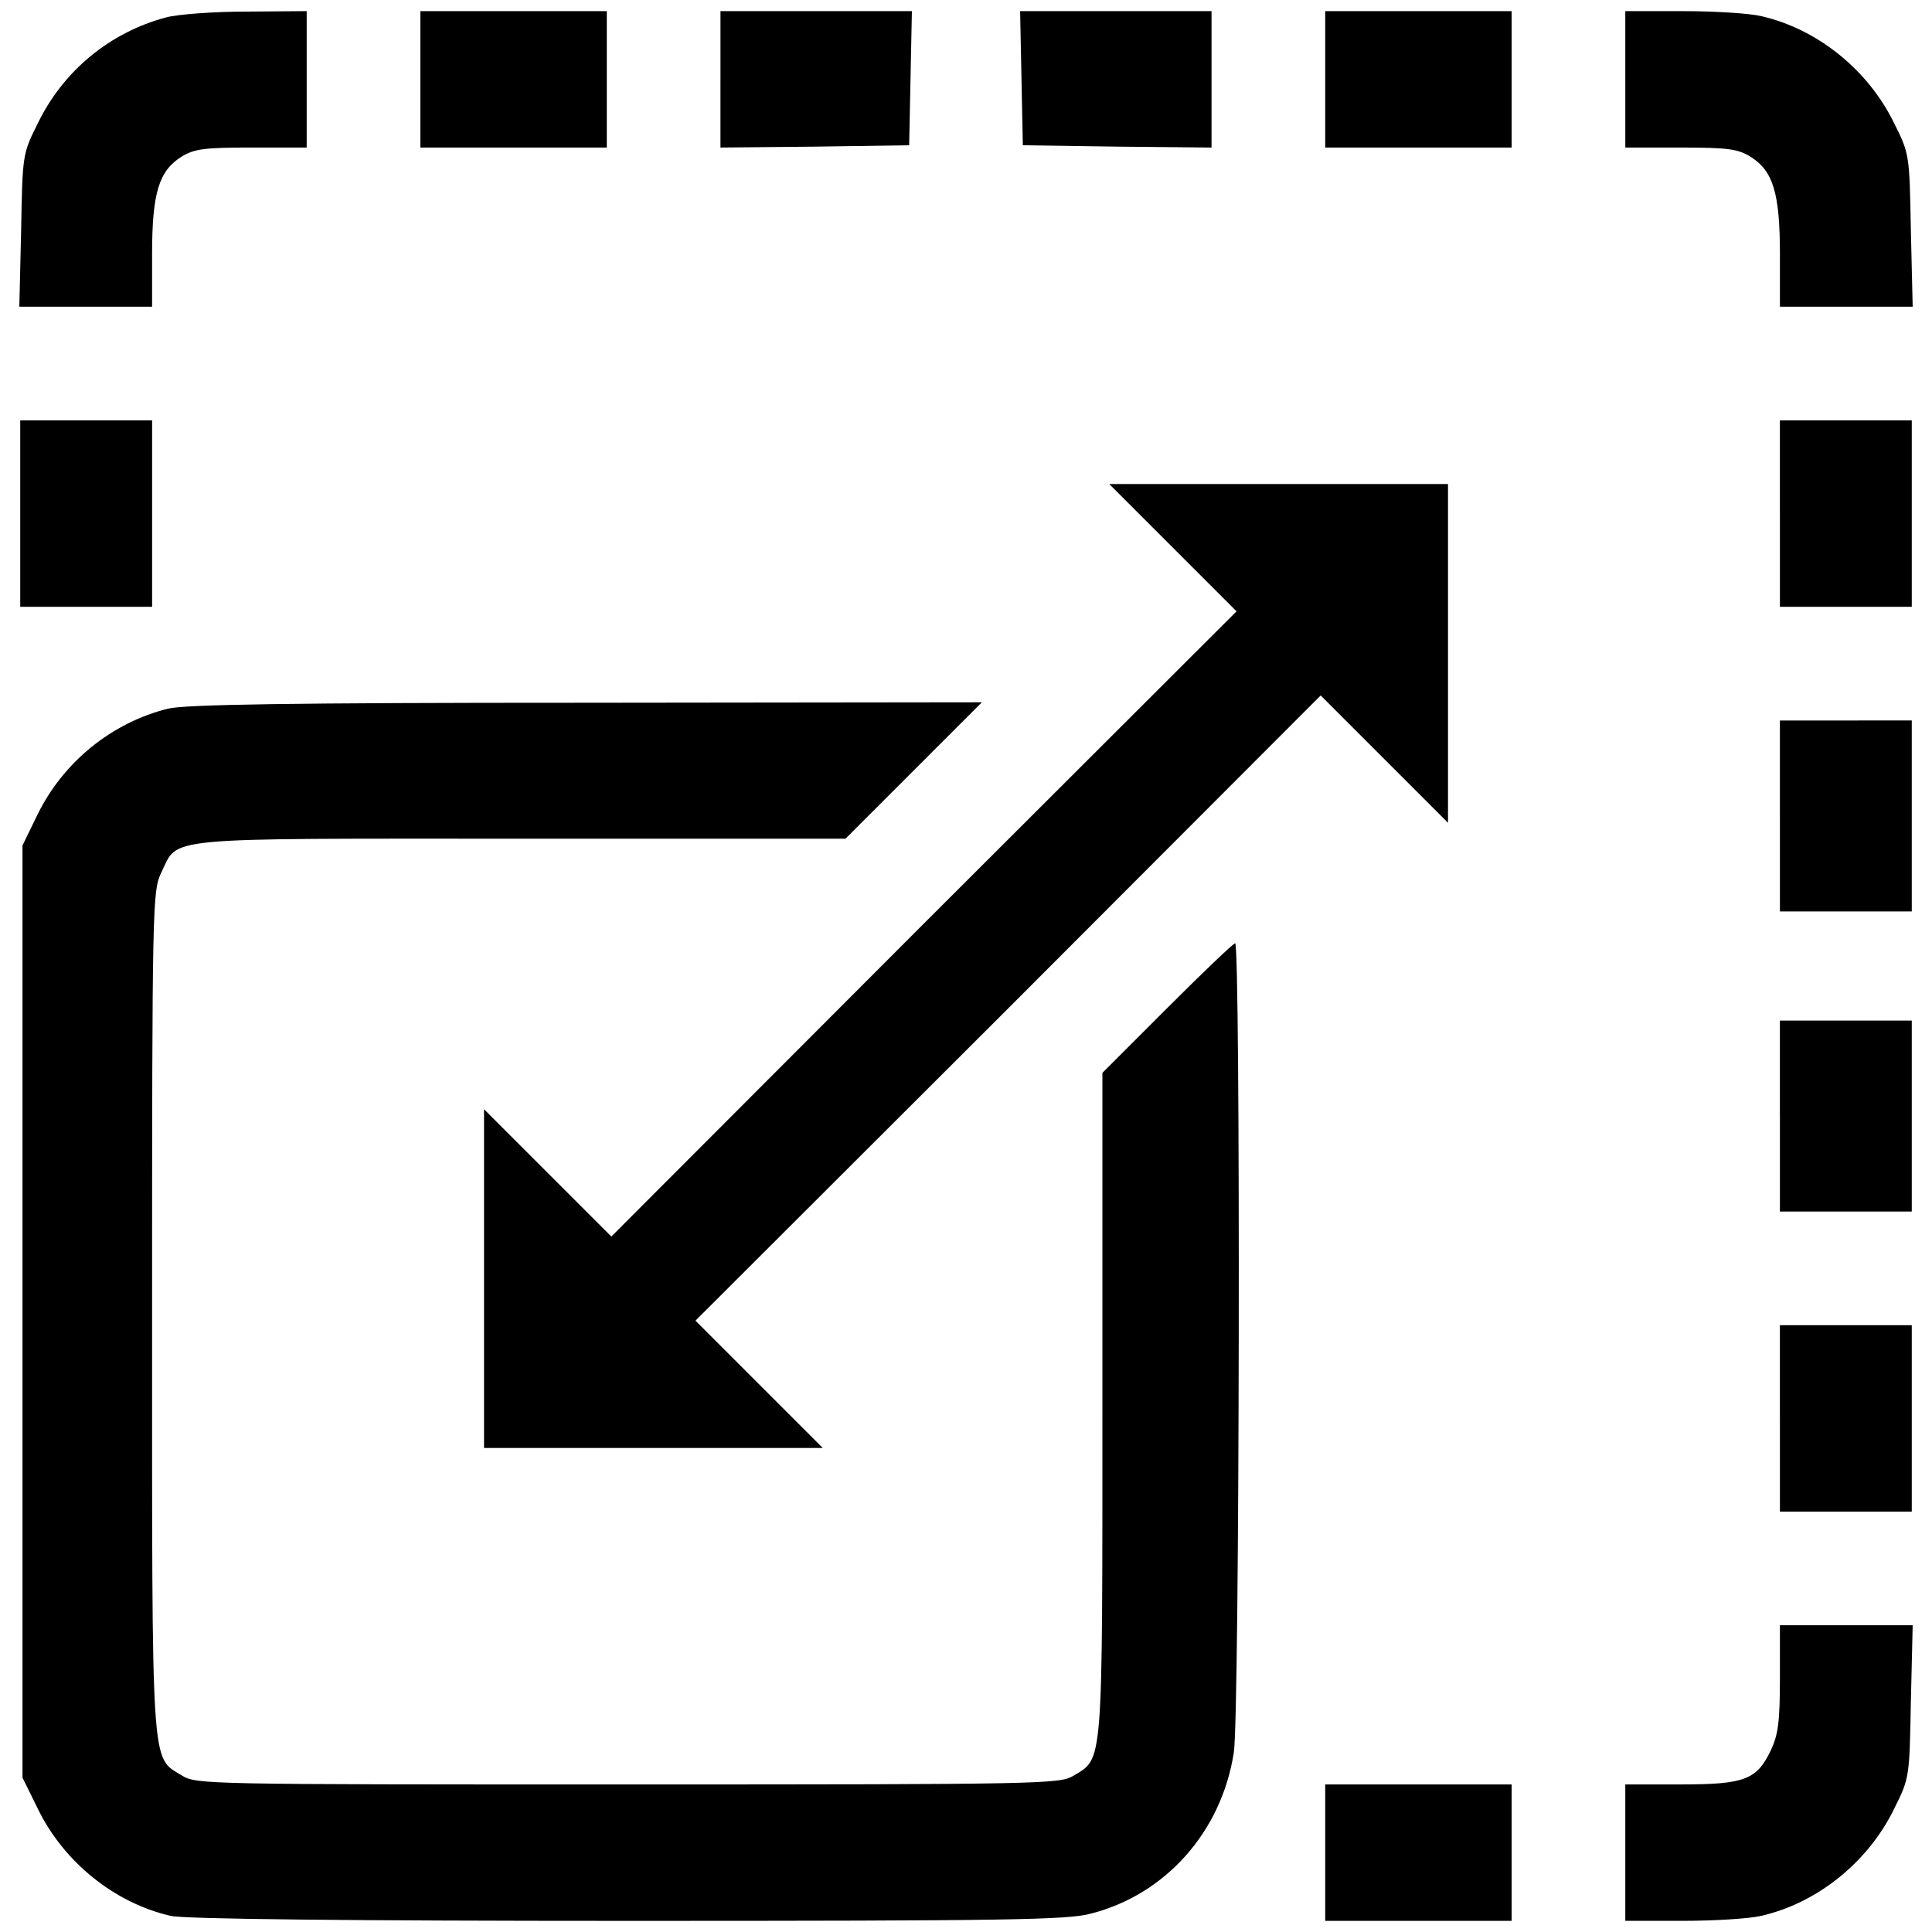 <?xml version="1.0" encoding="utf-8"?>
<!-- Svg Vector Icons : http://www.onlinewebfonts.com/icon -->
<!DOCTYPE svg PUBLIC "-//W3C//DTD SVG 1.1//EN" "http://www.w3.org/Graphics/SVG/1.1/DTD/svg11.dtd">
<svg version="1.1" xmlns="http://www.w3.org/2000/svg" xmlns:xlink="http://www.w3.org/1999/xlink" x="0px" y="0px" viewBox="0 0 1000 1000" enable-background="new 0 0 1000 1000" xml:space="preserve">
<g><g transform="translate(0,511) scale(0.1,-0.1)"><path d="M857.8,5019.4c-289.5-77.7-529.5-275.4-661.3-546c-80-160-80-162.4-87.1-555.4l-9.4-395.4h343.6h343.6v270.7c0,317.7,35.3,433,153,506c65.9,40,115.3,47.1,362.4,47.1h284.8v353v353l-310.7-2.4C1105,5050,916.7,5035.9,857.8,5019.4z"/><path d="M2175.8,4699.3v-353h482.5h482.5v353v353h-482.5h-482.5V4699.3z"/><path d="M3729.1,4699.3v-353l489.5,4.7l487.2,7.1l7.1,348.3l7.1,346h-496.6h-494.2V4699.3z"/><path d="M5287.1,4706.4l7.1-348.3l489.5-7.1l487.2-4.7v353v353h-494.2h-496.6L5287.1,4706.4z"/><path d="M6859.3,4699.3v-353h482.5h482.5v353v353h-482.5h-482.5V4699.3z"/><path d="M8412.6,4699.3v-353h284.8c247.1,0,296.6-7.1,362.5-47.1c117.7-73,153-188.3,153-506v-270.7h343.6H9900l-9.4,395.4c-7.1,393-7.1,395.4-87.1,555.4c-134.1,275.4-397.7,487.2-687.2,553.1c-56.5,14.1-237.7,25.9-402.5,25.9h-301.3V4699.3z"/><path d="M104.7,2451.7v-482.5H446h341.3v482.5v482.5H446H104.7V2451.7z"/><path d="M9212.8,2451.7v-482.5H9554h341.3v482.5v482.5H9554h-341.3V2451.7z"/><path d="M6070.8,2275.2l329.5-329.5L4781.1,328.9L3164.3-1290.3l-329.5,329.5l-329.5,329.5v-877.9v-875.5h875.5h877.9l-329.5,329.5l-329.5,329.5L5218.9-108.9l1616.9,1619.2l329.5-329.5l329.5-329.5v877.9v875.5h-875.5h-877.9L6070.8,2275.2z"/><path d="M869.6,1442.1c-291.8-73-541.3-275.4-675.5-548.4l-77.7-160v-2412.3V-4091l80-162.4c134.2-275.4,397.7-487.2,687.2-553.1c65.9-16.5,927.3-25.9,2362.9-25.9c1969.9,0,2280.5,4.7,2400.6,37.7c386,98.8,675.5,423.6,739,833.1c30.6,178.9,35.3,4189.2,7.1,4189.2c-9.4,0-167.1-150.6-353-336.5l-334.2-334.2v-1715.7c0-1896.9,4.7-1828.7-150.6-1922.8c-70.6-42.4-162.4-44.7-2306.4-44.7c-2198.2,0-2233.5,0-2308.8,47.1c-160,98.9-153-2.3-153,2405.3c0,2113.4,2.4,2172.3,47.1,2266.4c91.8,188.3-25.9,176.5,1864,176.5h1678l353,353l353,353l-2047.5-2.4C1488.6,1472.7,959,1463.3,869.6,1442.1z"/><path d="M9212.8,886.7V392.4H9554h341.3v494.2v494.2H9554h-341.3V886.7z"/><path d="M9212.8-666.7v-494.2H9554h341.3v494.2v494.2H9554h-341.3V-666.7z"/><path d="M9212.8-2231.7v-482.5H9554h341.3v482.5v482.5H9554h-341.3V-2231.7z"/><path d="M9212.8-3577.9c0-225.9-9.4-291.8-47.1-371.8c-72.9-153-136.5-176.5-468.4-176.5h-284.8v-353v-353h301.3c164.7,0,346,11.8,402.5,25.9c289.5,65.9,553.1,277.7,687.2,553.1c80,160.1,80,162.4,87.1,555.4l9.4,395.4h-343.6h-343.6V-3577.9z"/><path d="M6859.3-4479.3v-353h482.5h482.5v353v353h-482.5h-482.5V-4479.3z"/></g></g>
</svg>